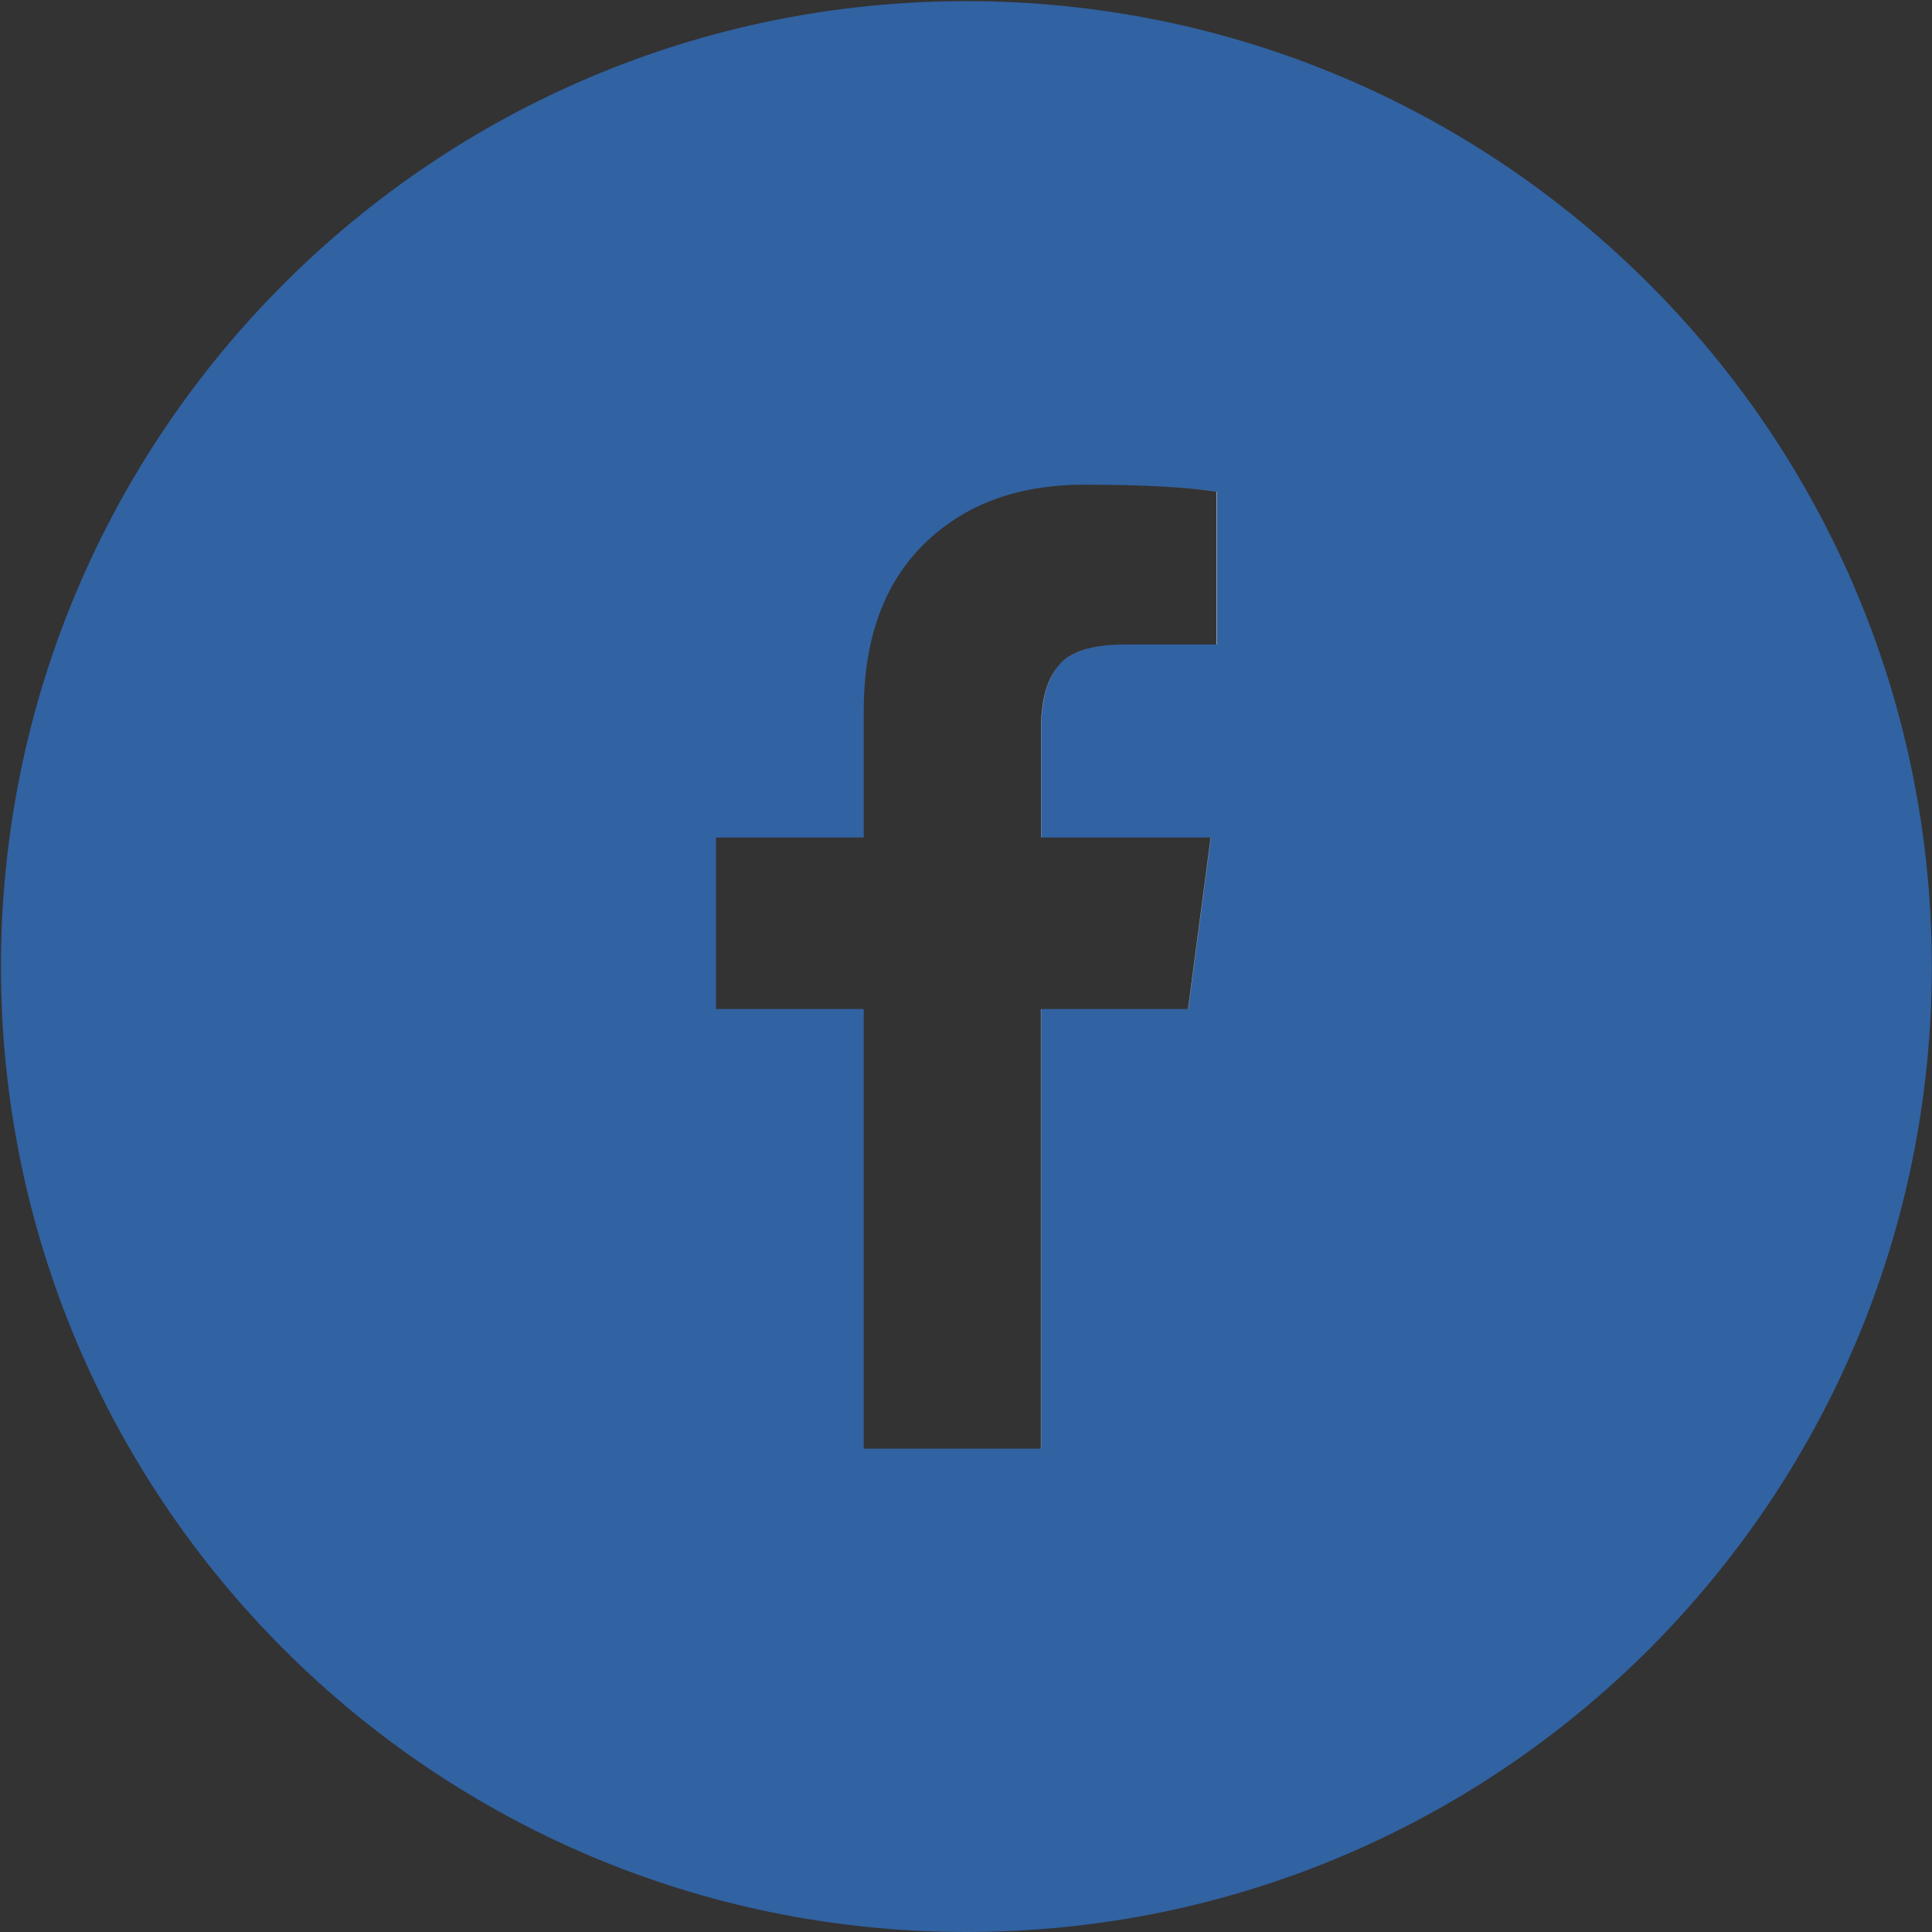 <?xml version="1.0" standalone="no"?><!DOCTYPE svg PUBLIC "-//W3C//DTD SVG 1.1//EN" "http://www.w3.org/Graphics/SVG/1.1/DTD/svg11.dtd"><svg t="1547543877388" class="icon" style="" viewBox="0 0 1024 1024" version="1.1" xmlns="http://www.w3.org/2000/svg" p-id="16609" xmlns:xlink="http://www.w3.org/1999/xlink" width="400" height="400"><rect x="0" y="0" width="1024" height="1024" fill="#333333" stroke="none"/><defs><style type="text/css"></style></defs><path d="M512.2 0.6C229.6 0.6 0.5 229.7 0.5 512.3S229.6 1024 512.2 1024s511.7-229.1 511.7-511.7S794.8 0.6 512.2 0.6z m132.7 341h-48.2c-17.6 0-29.5 3.7-35.6 11.1-6.1 7.4-9.2 18.5-9.2 33.2v58h89.9l-12 90.9h-78v233h-94v-233h-78.3v-90.9h78.3V377c0-38.1 10.6-67.6 31.9-88.6s49.6-31.5 85-31.5h0.2c30.1 0 53.4 1.2 70 3.7v81z" fill="#3162A2" p-id="16610"></path><path d="M551.7 534.8h0.1v233h-0.1zM561 352.7c-6.1 7.4-9.2 18.4-9.2 33.2v58h89.9l-12 90.9h0.1l12-90.9h-89.9v-58c0-14.7 3.1-25.8 9.1-33.2 6.2-7.4 18.1-11.1 35.7-11.1h-0.1c-17.6 0-29.5 3.7-35.6 11.1zM574.9 256.9c30 0 53.3 1.2 69.8 3.7v81h0.2v-81c-16.6-2.5-39.9-3.7-70-3.7z" fill="#FFFFFF" p-id="16611"></path></svg>